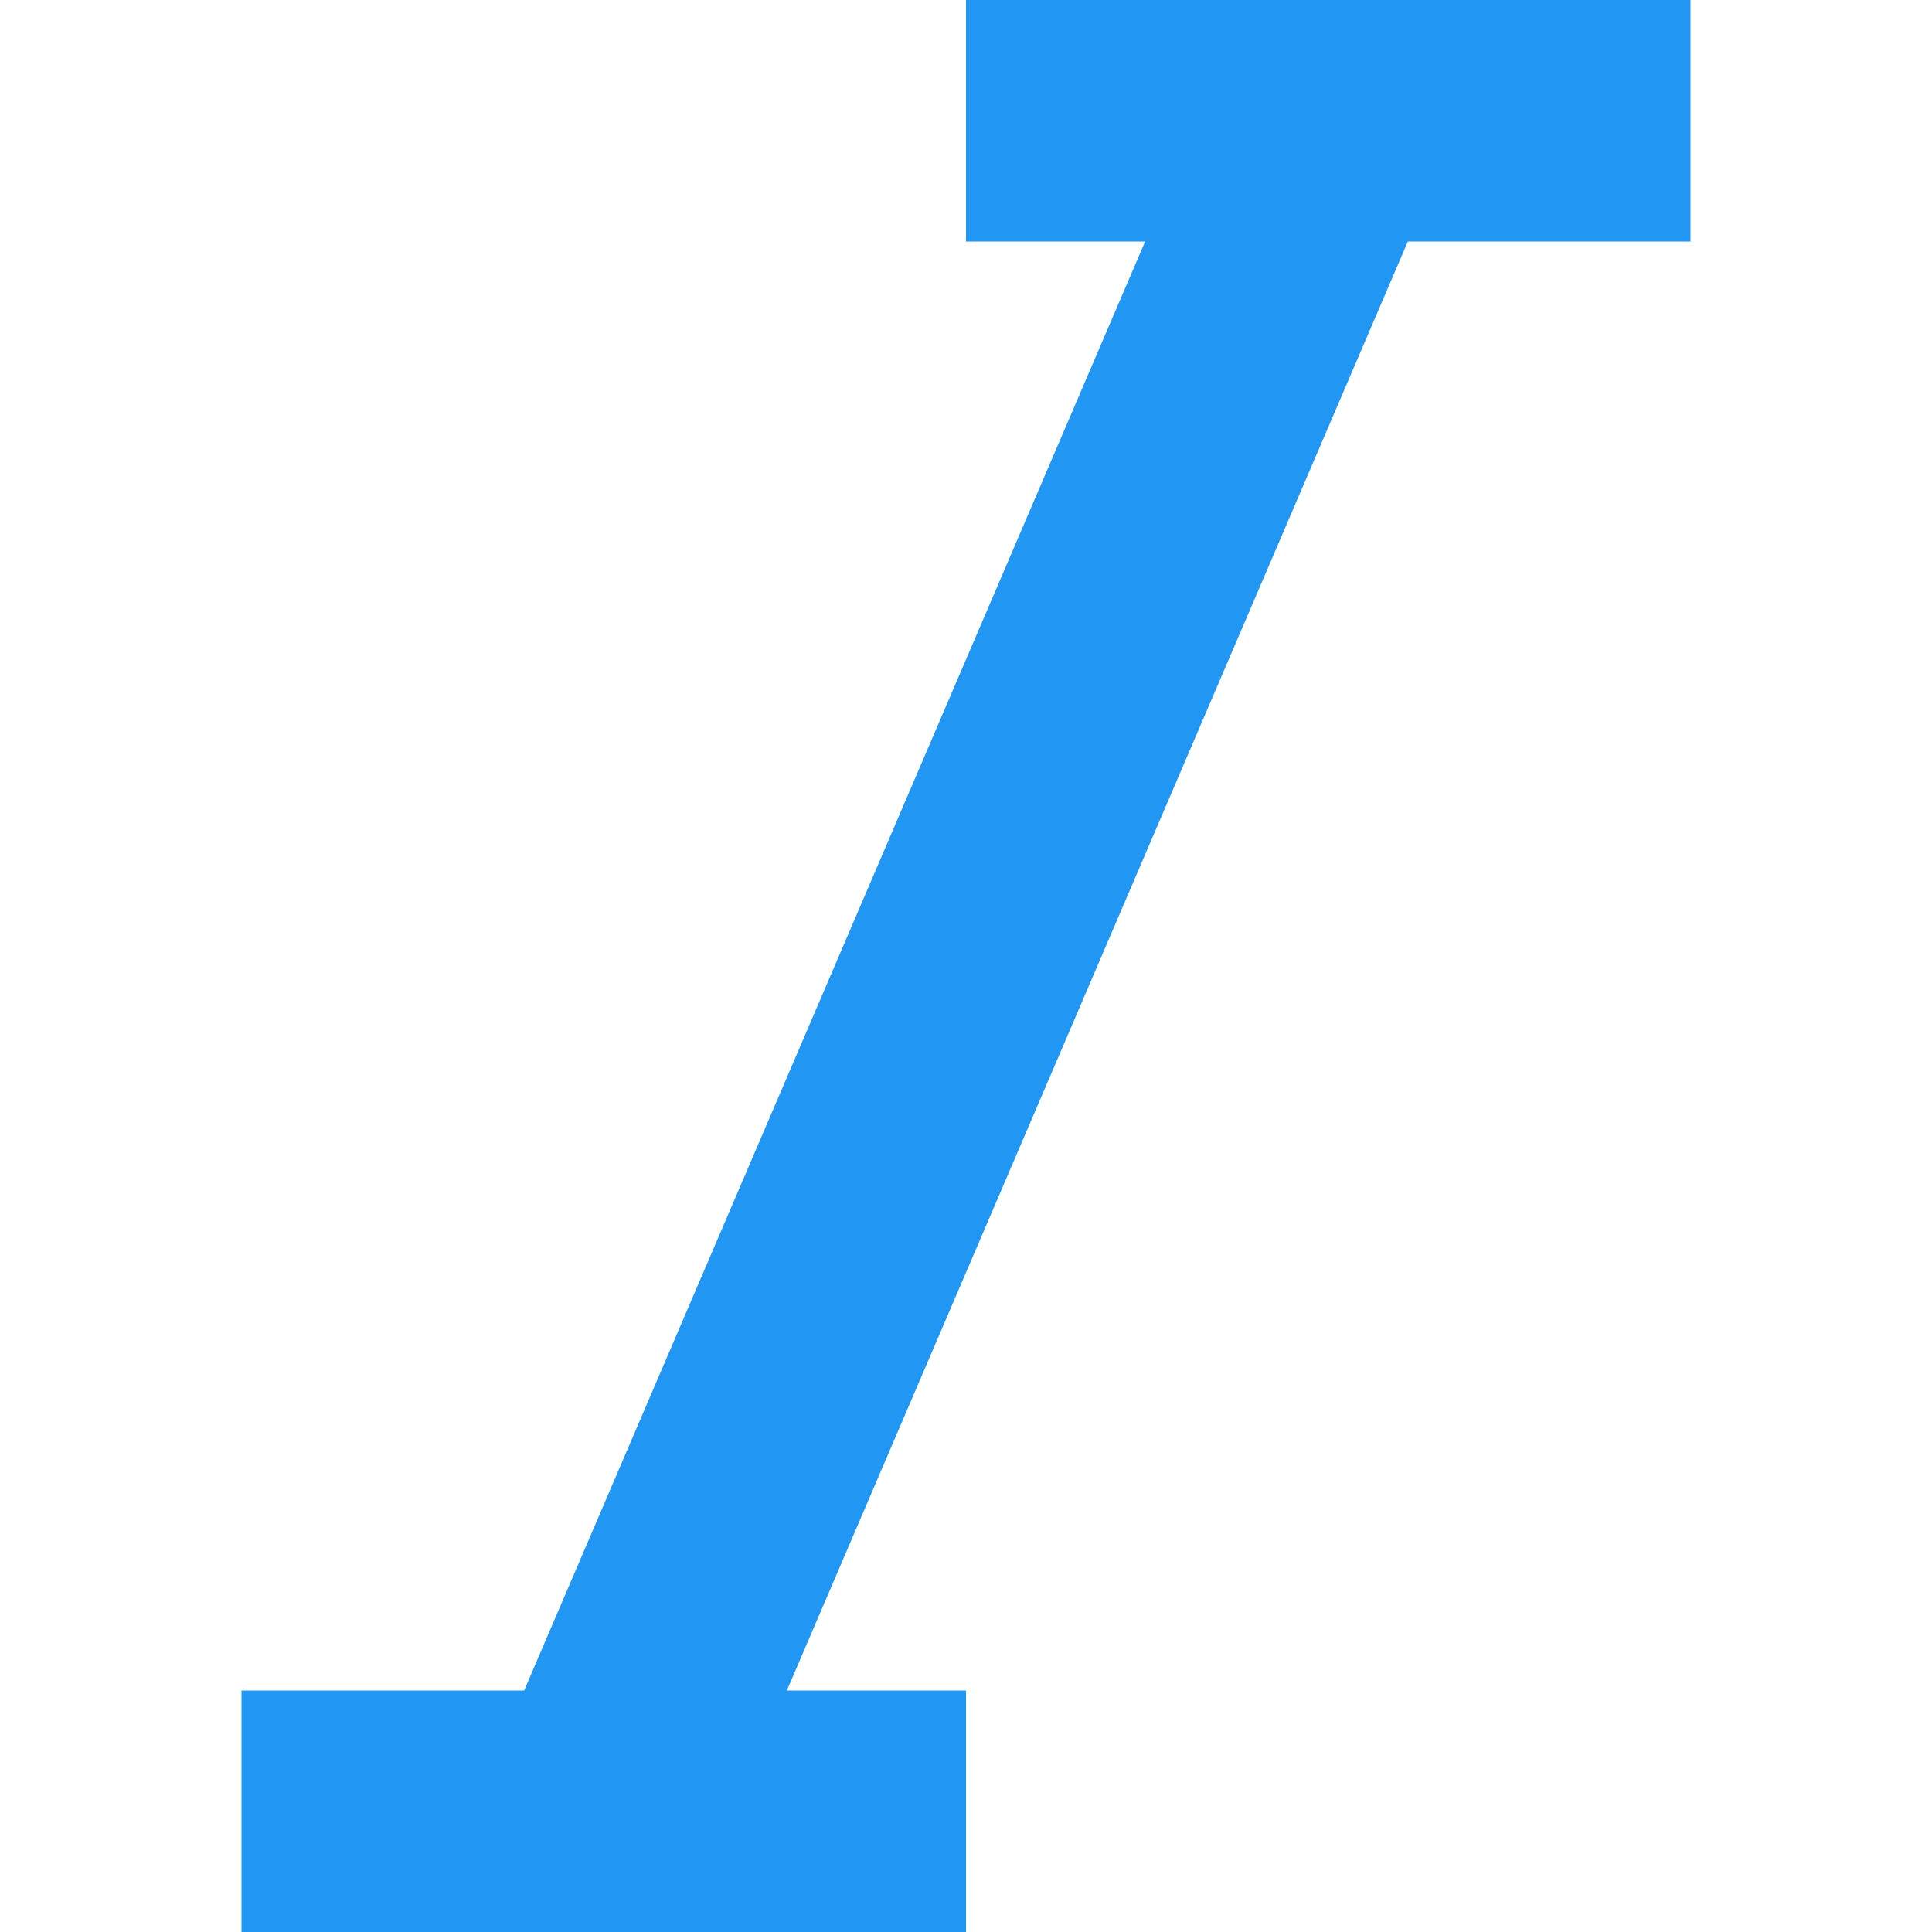 <svg enable-background="new 0 0 467.765 467.765" height="22" width="22" viewBox="0 0 467.765 467.765" xmlns="http://www.w3.org/2000/svg">
    <path fill="#2196f3" d="m409.294 58.471v-58.471h-175.412v58.471h43.373l-150.352 350.823h-68.432v58.471h175.412v-58.471h-43.373l150.351-350.823z"/>
</svg>